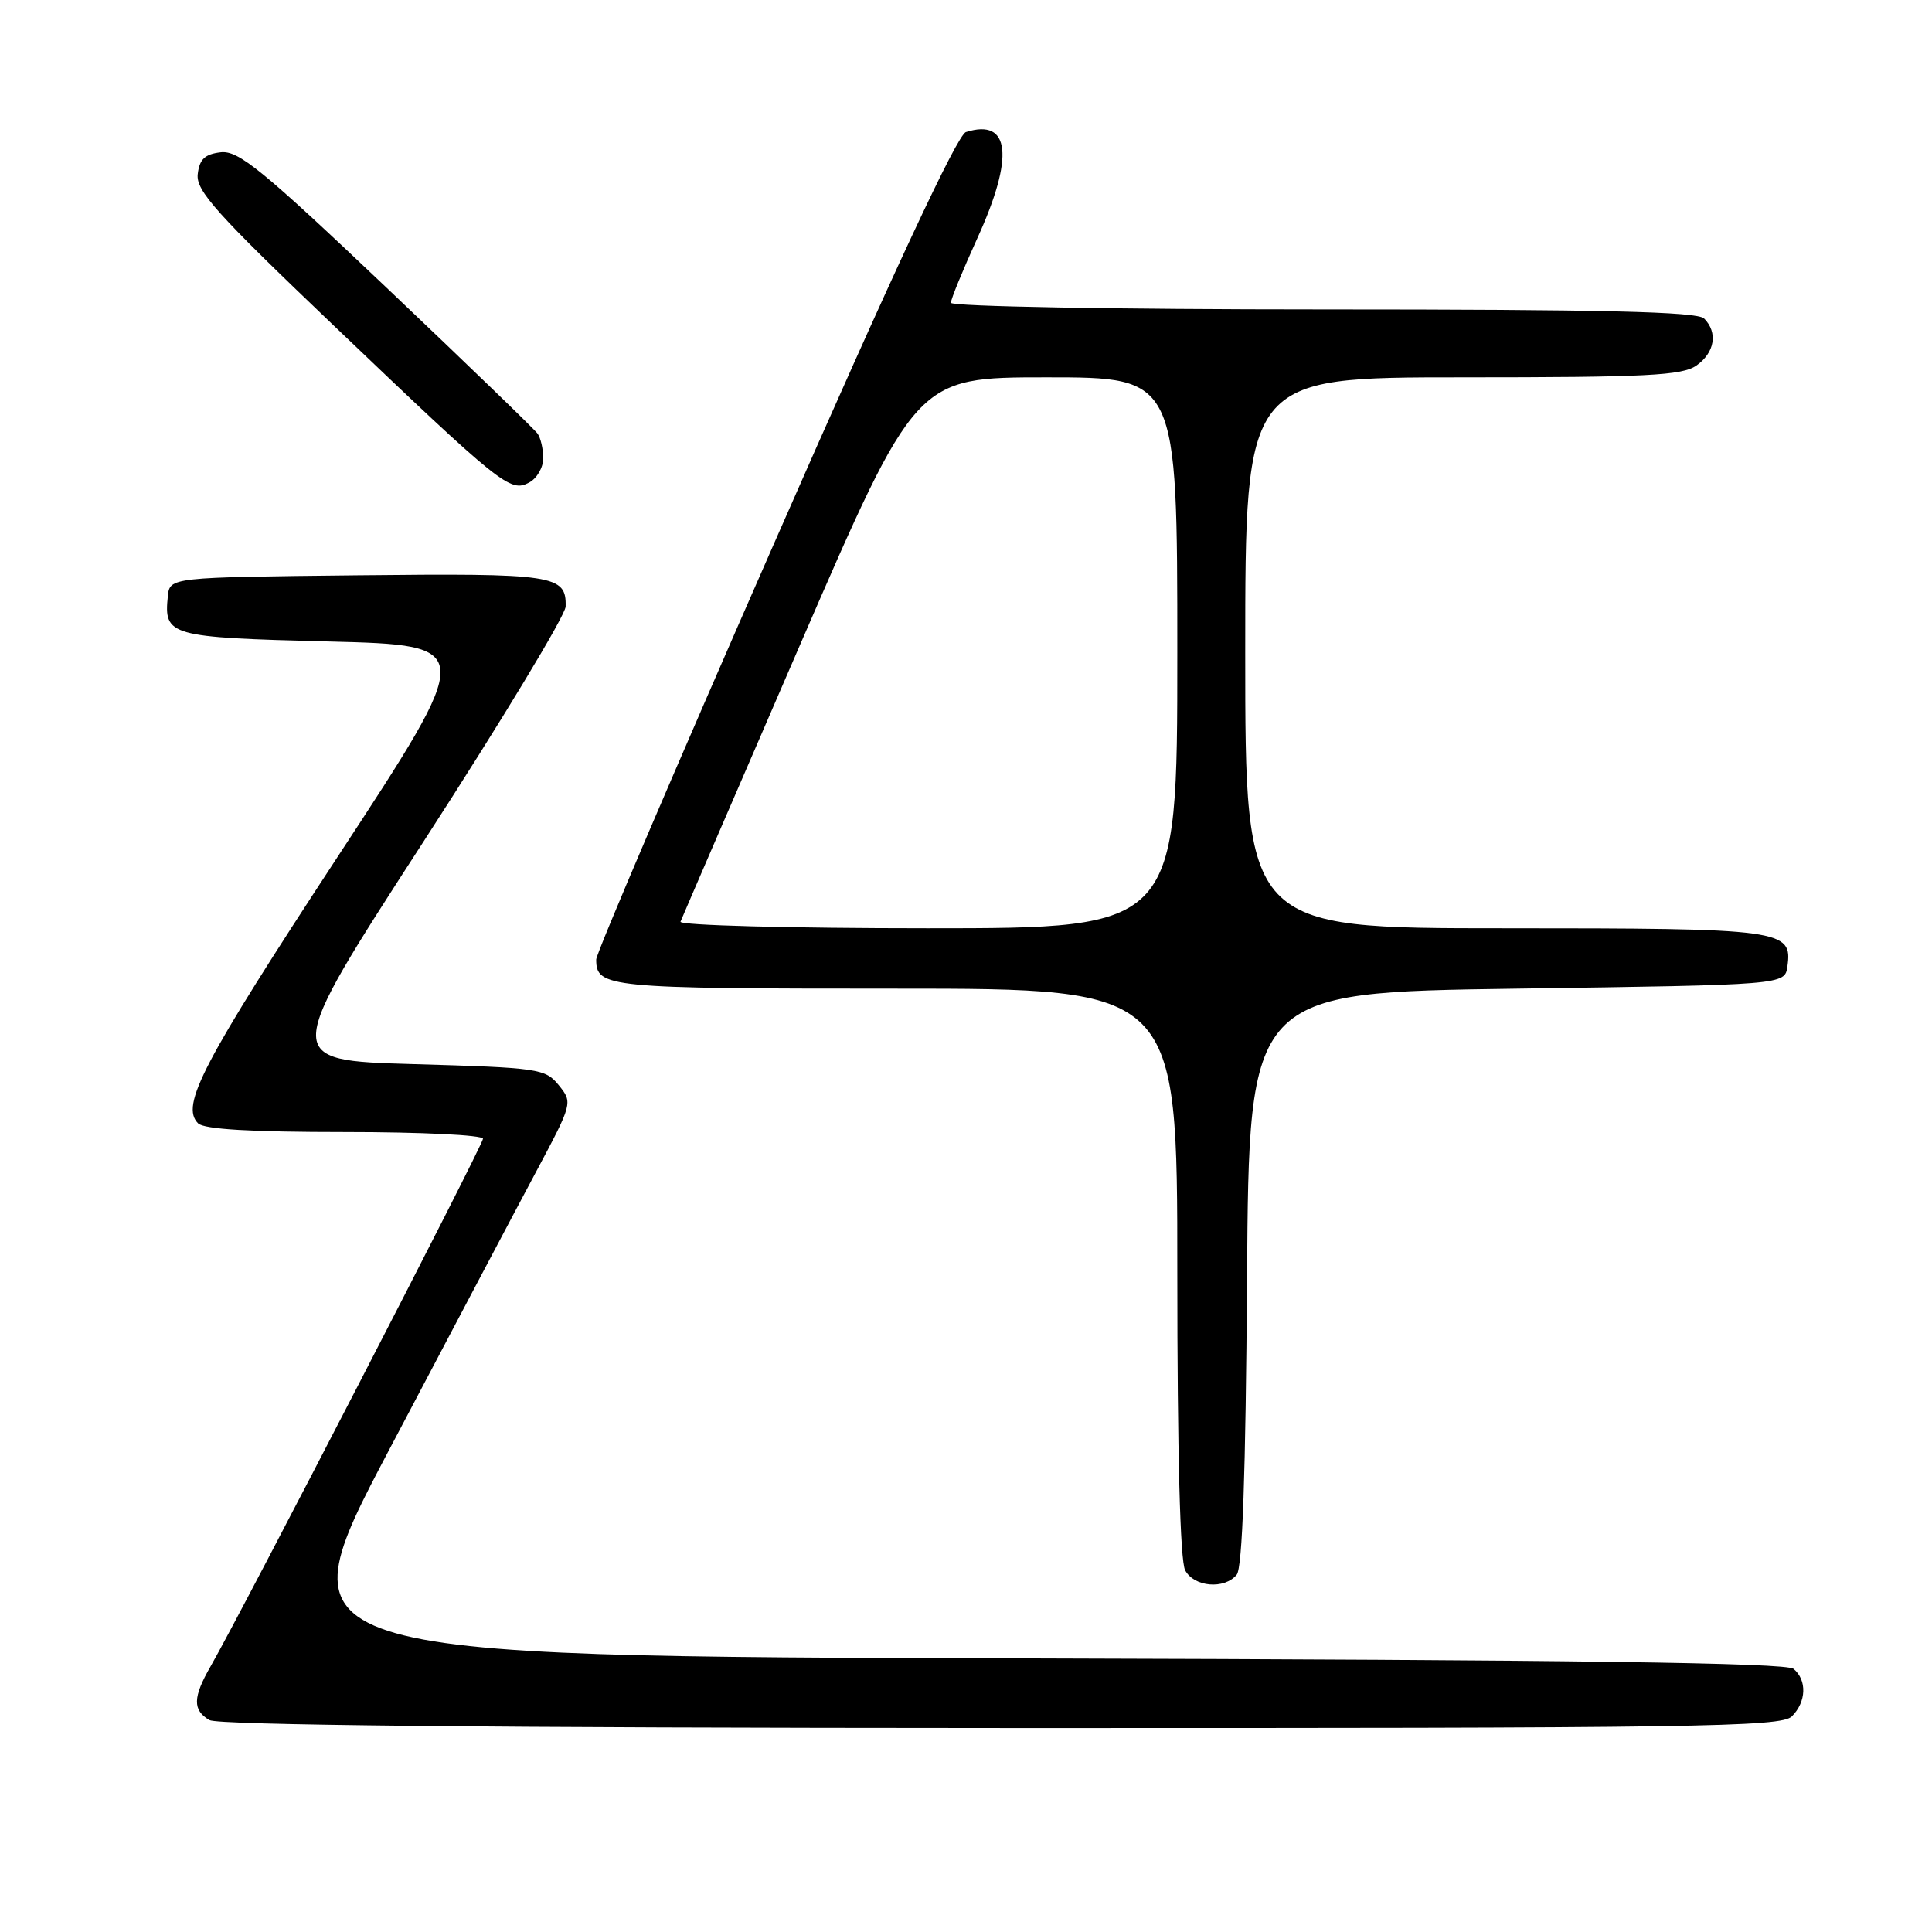 <?xml version="1.0" encoding="UTF-8" standalone="no"?>
<!DOCTYPE svg PUBLIC "-//W3C//DTD SVG 1.1//EN" "http://www.w3.org/Graphics/SVG/1.1/DTD/svg11.dtd" >
<svg xmlns="http://www.w3.org/2000/svg" xmlns:xlink="http://www.w3.org/1999/xlink" version="1.1" viewBox="0 0 256 256">
 <g >
 <path fill="currentColor"
d=" M 237.43 227.43 C 239.36 225.50 239.46 222.63 237.65 221.13 C 236.69 220.32 208.29 219.94 136.72 219.75 C 37.13 219.50 37.13 219.50 51.62 192.00 C 59.59 176.88 68.31 160.36 71.01 155.31 C 75.88 146.18 75.90 146.10 74.05 143.81 C 72.26 141.60 71.45 141.48 54.77 141.00 C 37.36 140.50 37.36 140.50 56.13 111.50 C 66.45 95.55 74.92 81.54 74.95 80.37 C 75.05 76.18 73.52 75.95 47.38 76.23 C 22.50 76.50 22.50 76.50 22.24 79.00 C 21.70 84.27 22.39 84.46 43.52 85.00 C 63.11 85.50 63.11 85.50 44.72 113.56 C 26.80 140.90 23.88 146.48 26.25 148.85 C 27.03 149.63 33.28 150.00 45.70 150.00 C 55.77 150.00 64.00 150.40 64.00 150.89 C 64.00 151.72 32.13 213.44 27.90 220.81 C 25.54 224.91 25.51 226.61 27.75 227.92 C 28.91 228.59 64.46 228.95 132.68 228.97 C 225.17 229.00 236.02 228.84 237.43 227.43 Z  M 163.87 208.66 C 164.63 207.75 165.06 195.36 165.24 169.41 C 165.50 131.50 165.50 131.50 201.00 131.00 C 236.50 130.50 236.50 130.50 236.84 128.06 C 237.53 123.17 236.29 123.00 199.31 123.00 C 165.00 123.00 165.00 123.00 165.00 86.50 C 165.00 50.00 165.00 50.00 193.78 50.00 C 218.20 50.00 222.89 49.76 224.78 48.44 C 227.22 46.73 227.66 44.06 225.80 42.20 C 224.90 41.30 212.31 41.00 175.30 41.00 C 147.79 41.00 126.00 40.61 126.00 40.12 C 126.00 39.64 127.58 35.79 129.50 31.57 C 134.42 20.78 133.87 15.64 127.99 17.50 C 126.84 17.87 118.43 35.88 102.63 71.87 C 89.63 101.46 79.00 126.34 79.00 127.14 C 79.00 130.86 80.48 131.00 118.70 131.00 C 156.00 131.00 156.00 131.00 156.00 168.57 C 156.00 192.55 156.37 206.83 157.04 208.07 C 158.22 210.29 162.23 210.64 163.87 208.66 Z  M 71.98 60.71 C 71.98 59.50 71.64 58.03 71.23 57.46 C 70.83 56.89 61.83 48.19 51.24 38.14 C 34.70 22.44 31.60 19.91 29.24 20.18 C 27.14 20.43 26.43 21.10 26.20 23.08 C 25.95 25.27 28.66 28.29 44.20 43.12 C 66.49 64.40 67.60 65.29 70.11 63.94 C 71.15 63.39 71.99 61.93 71.98 60.71 Z  M 90.17 122.13 C 90.35 121.66 97.45 105.23 105.93 85.63 C 121.37 50.00 121.37 50.00 138.68 50.00 C 156.00 50.00 156.00 50.00 156.00 86.50 C 156.00 123.00 156.00 123.00 122.92 123.00 C 104.66 123.00 89.98 122.61 90.17 122.13 Z "/>
</g>
</svg>